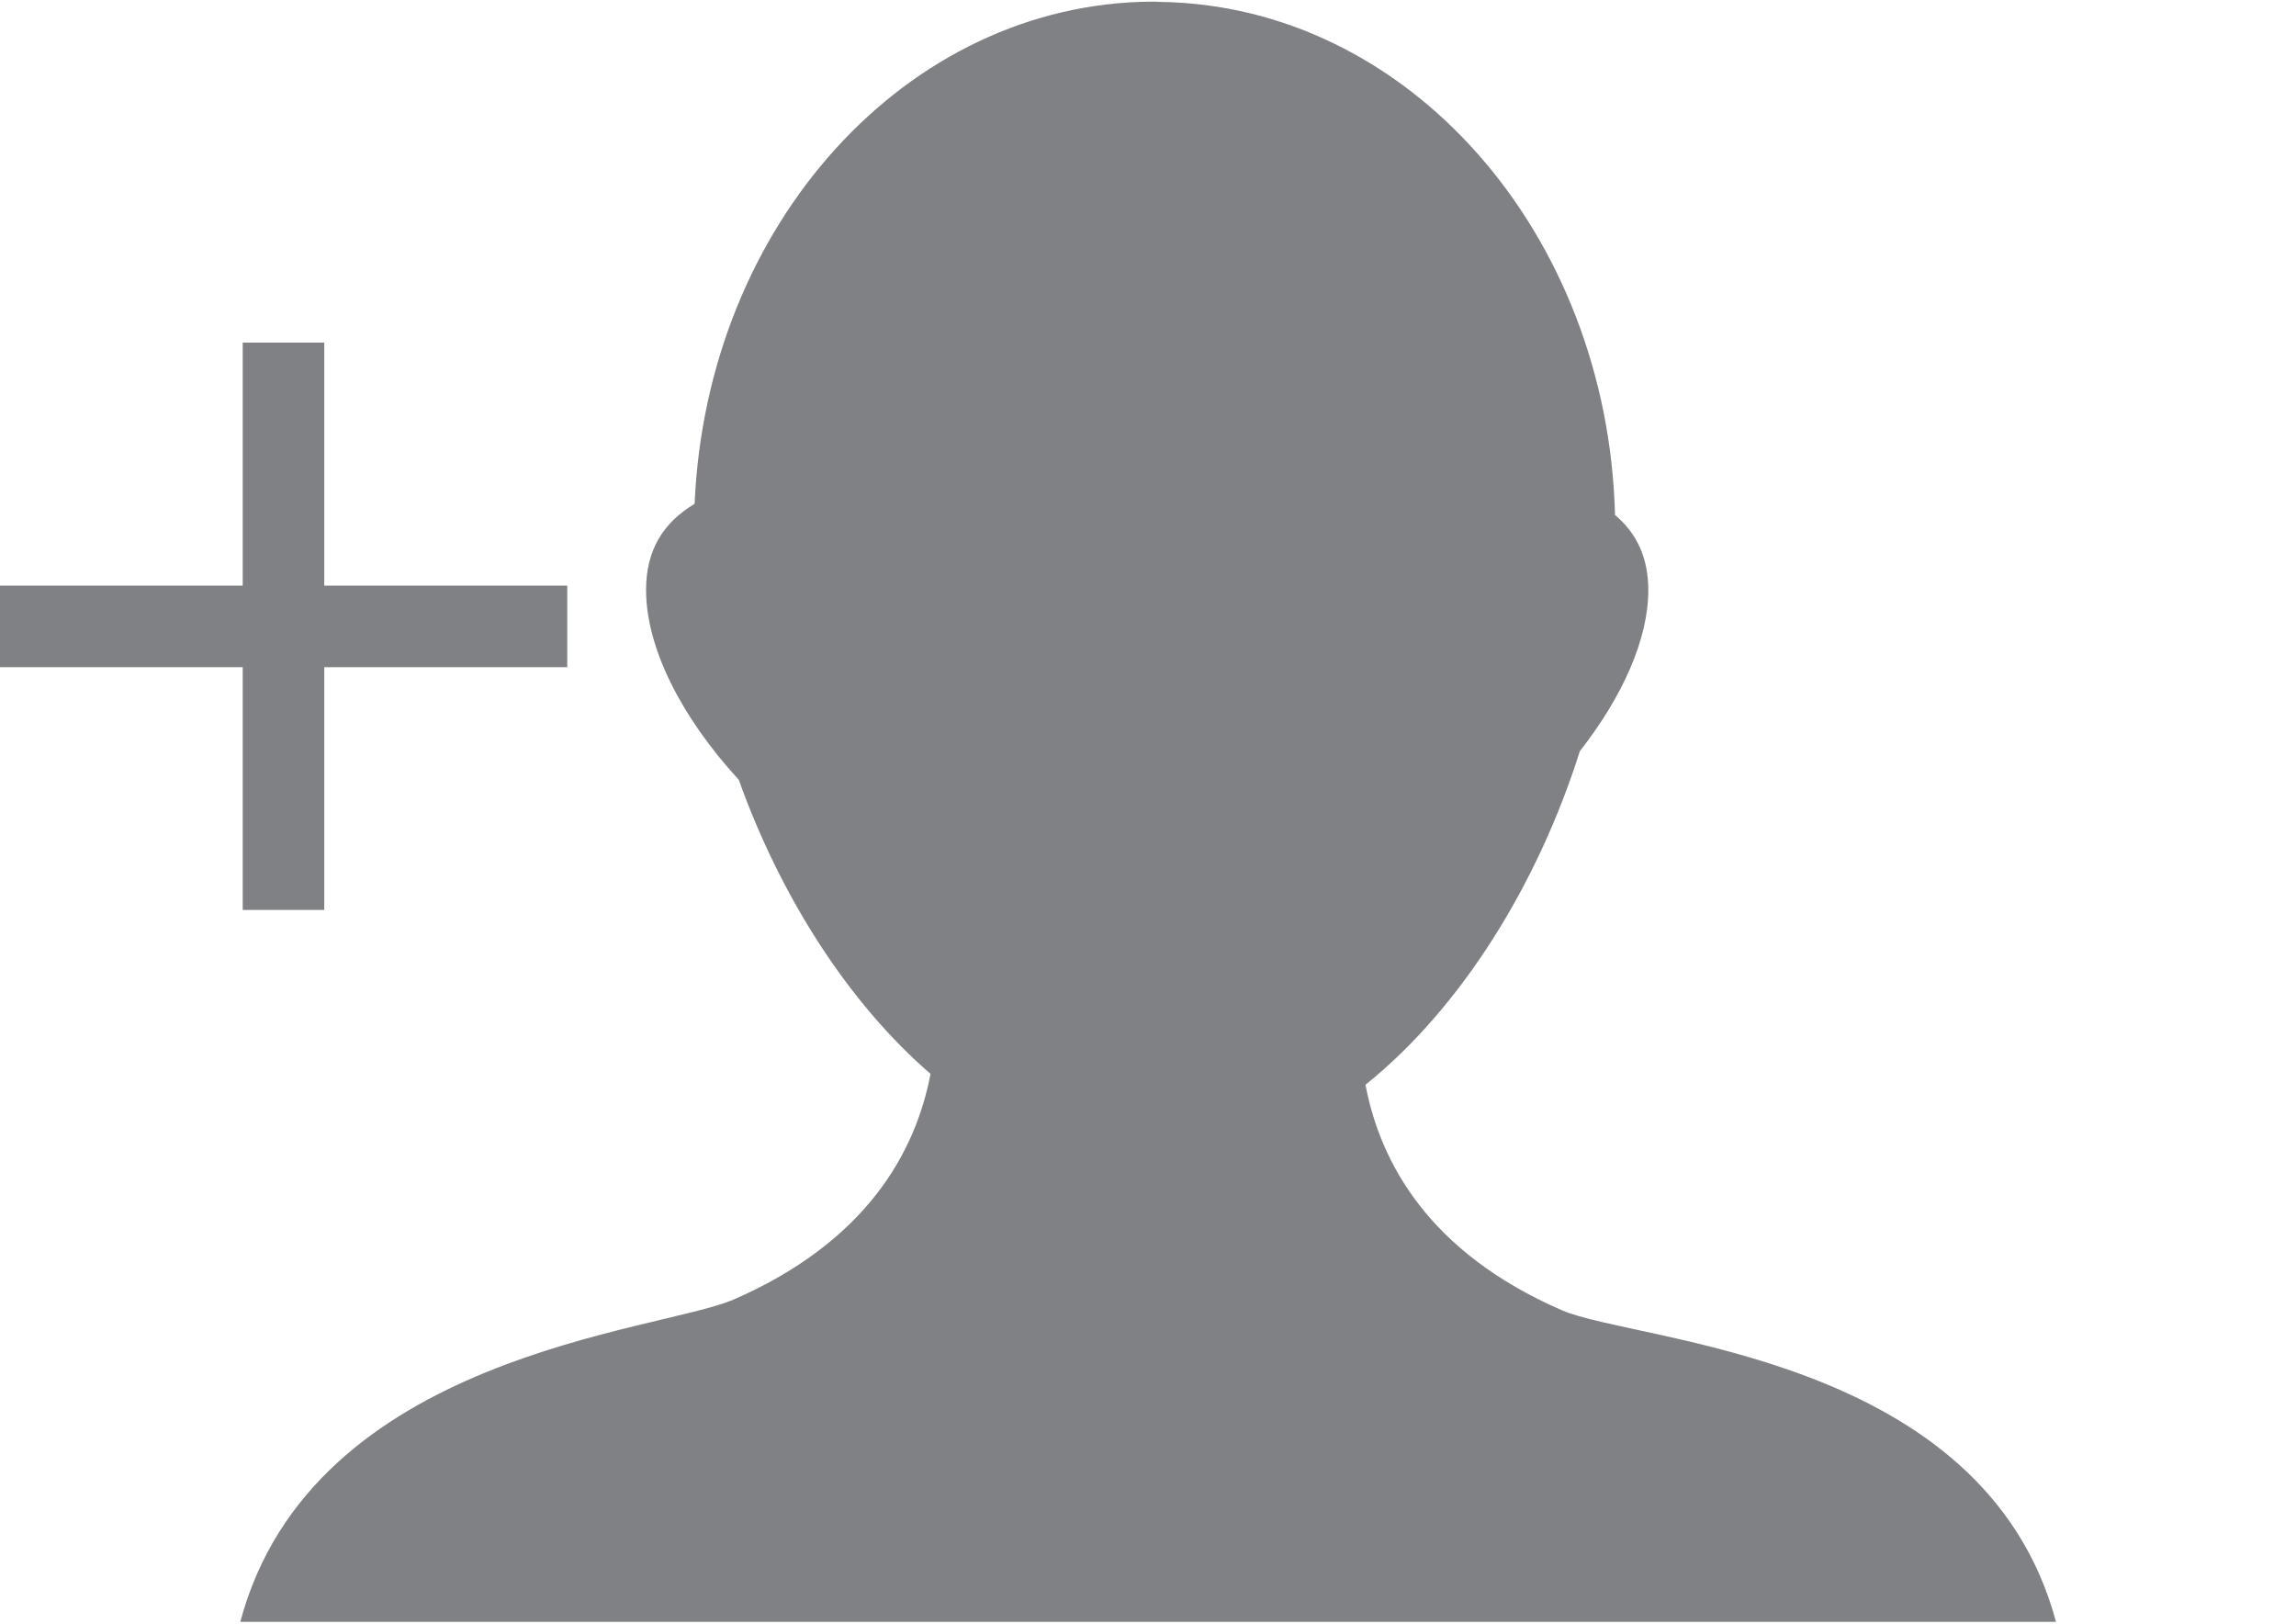 <?xml version="1.0" encoding="utf-8"?>
<!-- Generator: Adobe Illustrator 17.1.0, SVG Export Plug-In . SVG Version: 6.00 Build 0)  -->
<!DOCTYPE svg PUBLIC "-//W3C//DTD SVG 1.1//EN" "http://www.w3.org/Graphics/SVG/1.1/DTD/svg11.dtd">
<svg version="1.1" id="Layer_1" xmlns="http://www.w3.org/2000/svg" xmlns:xlink="http://www.w3.org/1999/xlink" x="0px" y="0px"
	 viewBox="0 0 841.9 595.3" enable-background="new 0 0 841.9 595.3" xml:space="preserve">
<path fill="#808184" d="M572.8,480.4c-48.9-21.2-66.7-54.2-72.1-82.7c35.2-28.3,63.2-73.6,78.6-122.3c15.8-20.2,25.1-41.2,25.1-59
	c0-12.2-4.4-21-12.2-27.6C589.5,85.2,516.2,2,425.4,0.7c-0.7,0-1.4-0.1-2.1-0.1c-0.3,0-0.5,0-0.8,0
	c-90.2,0.5-163.4,81.9-167.8,184.1c-11.3,6.8-17.8,16.7-17.8,31.6c0,21,12.7,46.4,34,69.6c15.2,42.5,39.9,81.5,70.3,107.8
	c-5.4,28.5-23.3,61.4-72.1,82.7c-27.6,12-154.7,19.9-181,118.2h665.8C727.5,496.3,600.4,492.3,572.8,480.4z"/>
<polygon fill="#808184" points="208,214.7 118.9,214.7 118.9,125.6 89,125.6 89,214.7 0,214.7 0,244.6 89,244.6 89,333.6 
	118.9,333.6 118.9,244.6 208,244.6 "/>
</svg>
